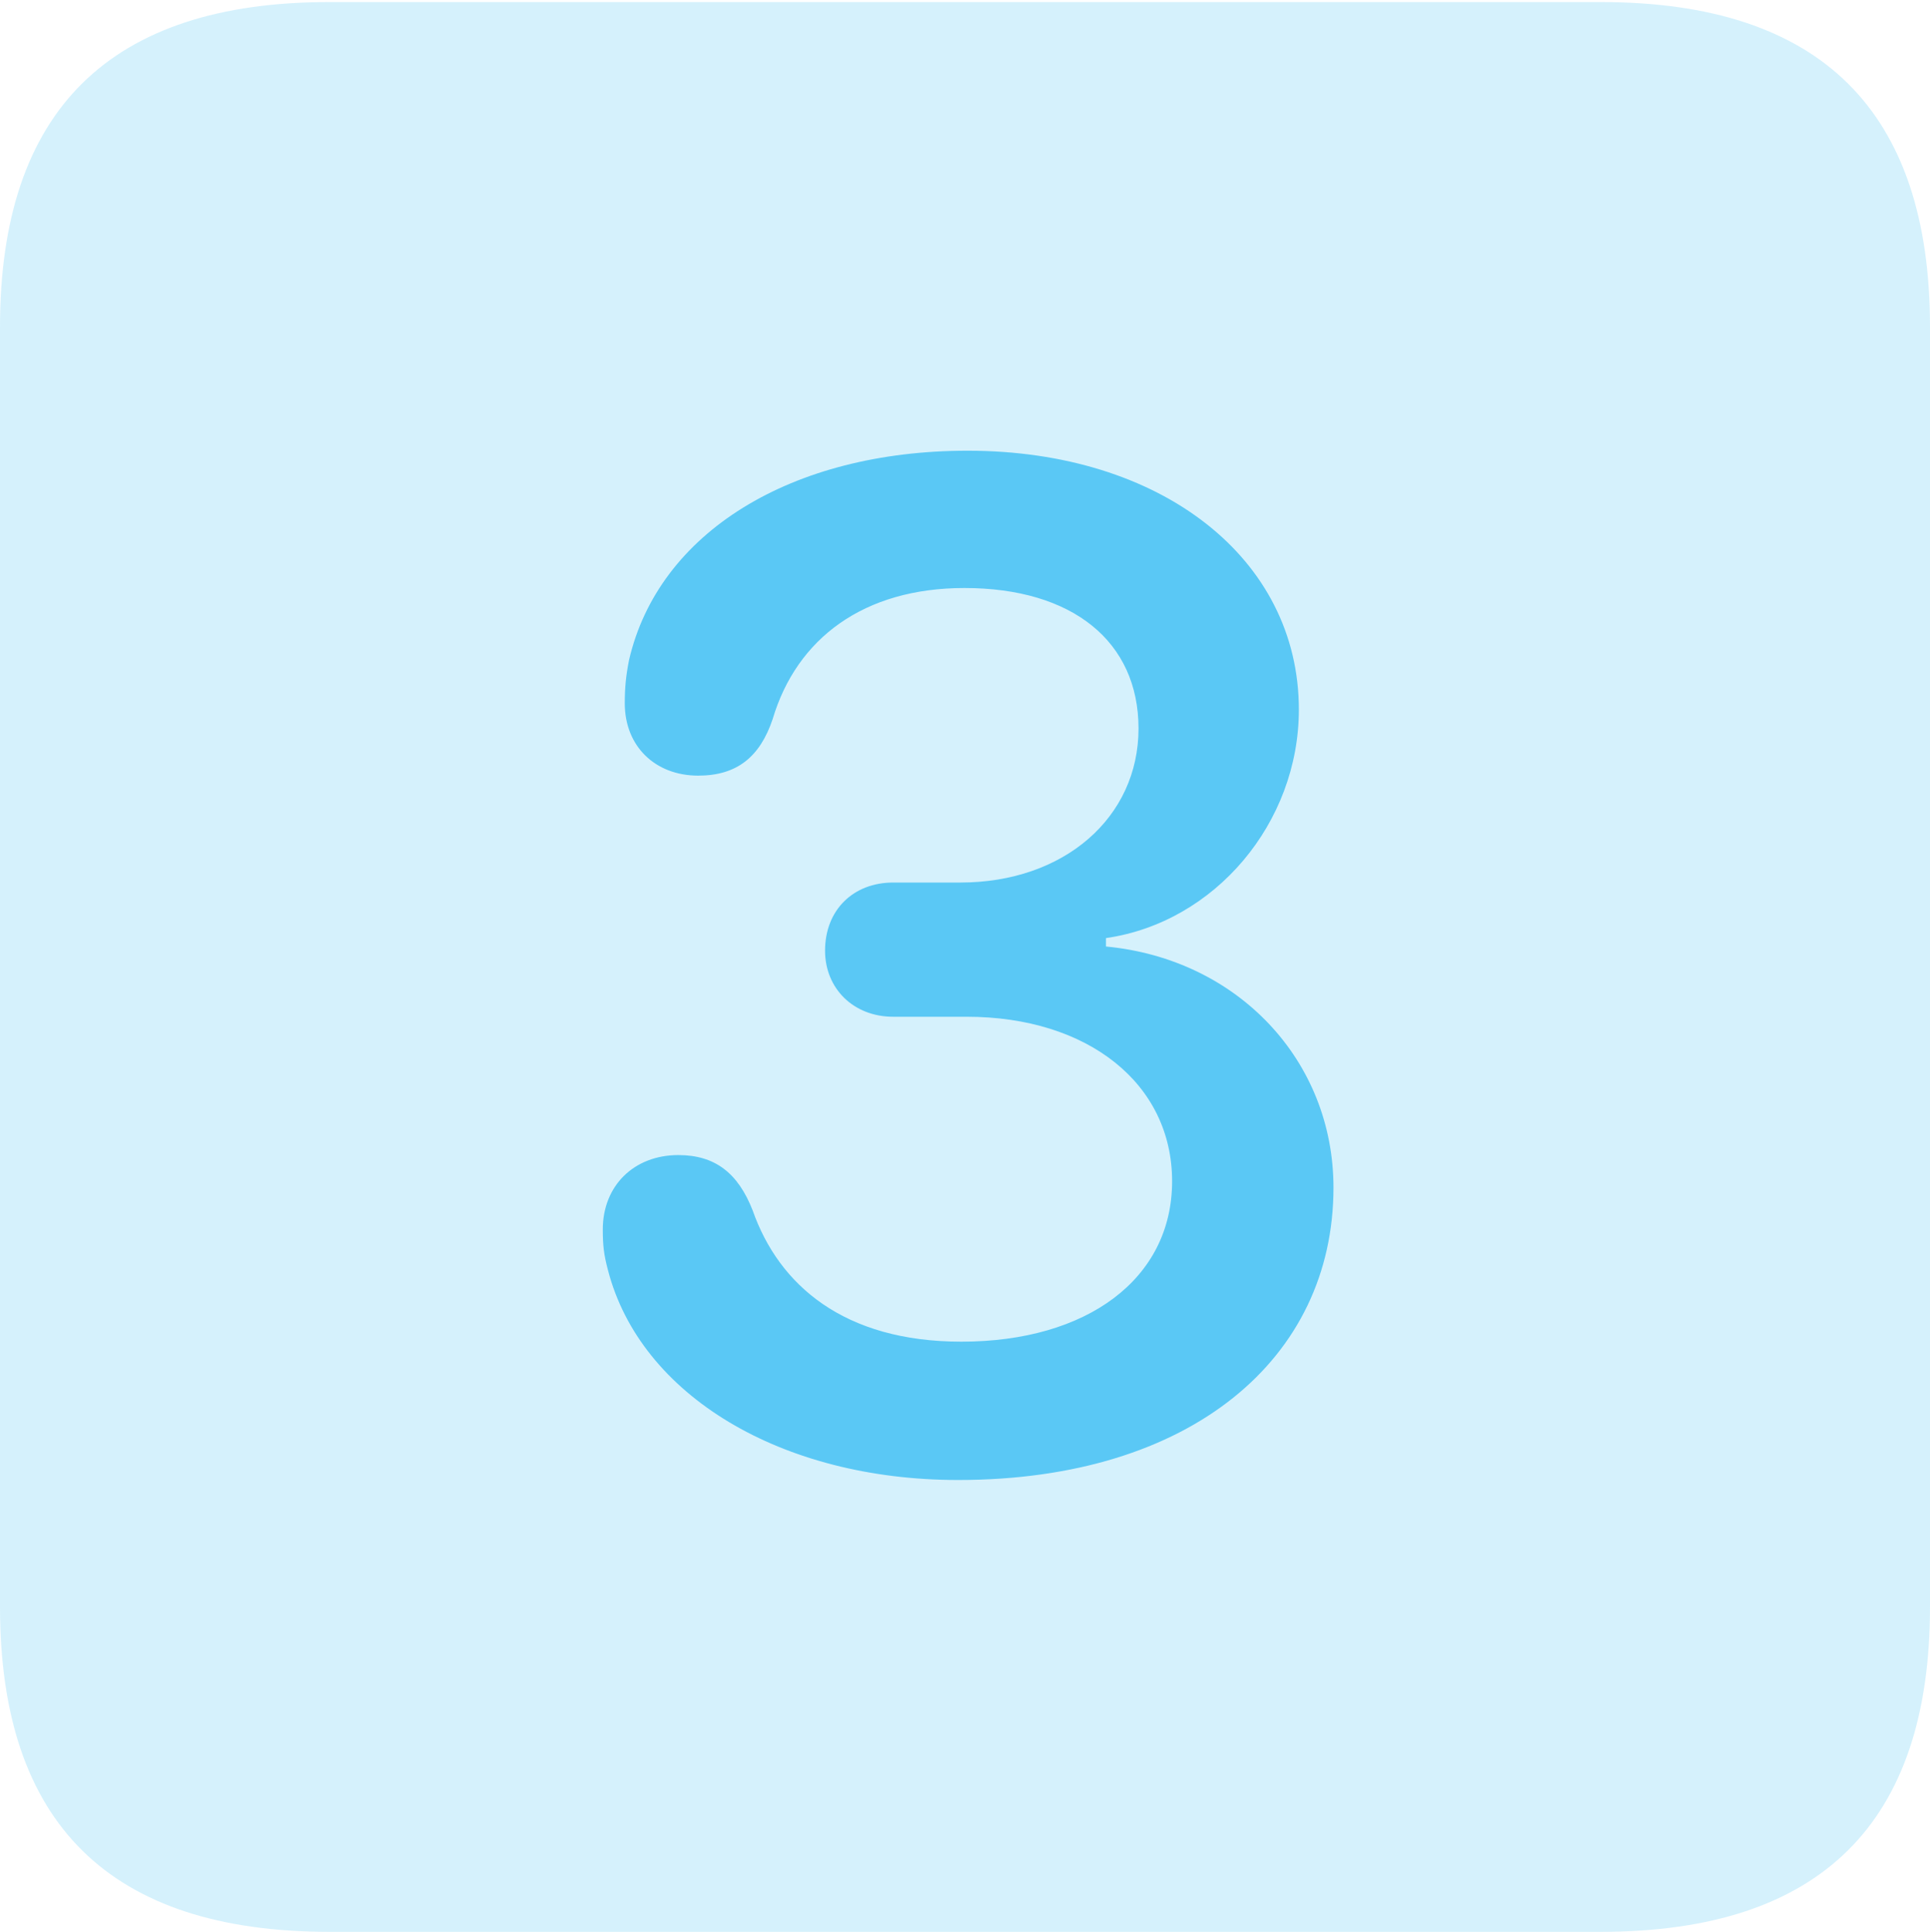<?xml version="1.0" encoding="UTF-8"?>
<!--Generator: Apple Native CoreSVG 175.5-->
<!DOCTYPE svg
PUBLIC "-//W3C//DTD SVG 1.1//EN"
       "http://www.w3.org/Graphics/SVG/1.1/DTD/svg11.dtd">
<svg version="1.1" xmlns="http://www.w3.org/2000/svg" xmlns:xlink="http://www.w3.org/1999/xlink" width="22.473" height="22.498">
 <g>
  <rect height="22.498" opacity="0" width="22.473" x="0" y="0"/>
  <path d="M3.833 22.498L18.64 22.498C21.204 22.498 22.473 21.228 22.473 18.713L22.473 3.809C22.473 1.294 21.204 0.024 18.64 0.024L3.833 0.024C1.282 0.024 0 1.282 0 3.809L0 18.713C0 21.24 1.282 22.498 3.833 22.498Z" fill="#5ac8f5" fill-opacity="0.25"/>
  <path d="M11.157 17.236C9.094 17.236 7.458 16.248 7.08 14.795C7.031 14.612 7.019 14.502 7.019 14.319C7.019 13.806 7.385 13.452 7.898 13.452C8.325 13.452 8.594 13.66 8.765 14.099C9.07 14.966 9.827 15.625 11.194 15.625C12.659 15.625 13.648 14.893 13.648 13.757C13.648 12.622 12.671 11.841 11.255 11.841L10.4 11.841C9.937 11.841 9.607 11.511 9.607 11.072C9.607 10.596 9.937 10.278 10.4 10.278L11.182 10.278C12.39 10.278 13.257 9.521 13.257 8.484C13.257 7.471 12.488 6.848 11.23 6.848C10.059 6.848 9.277 7.434 8.997 8.374C8.85 8.813 8.582 9.033 8.13 9.033C7.629 9.033 7.275 8.691 7.275 8.191C7.275 8.008 7.288 7.874 7.324 7.69C7.666 6.201 9.216 5.249 11.267 5.249C13.525 5.249 15.124 6.506 15.124 8.264C15.124 9.583 14.148 10.742 12.878 10.925L12.878 11.023C14.416 11.169 15.527 12.354 15.527 13.831C15.527 15.82 13.867 17.236 11.157 17.236Z" fill="#5ac8f5"/>
 </g>
</svg>

